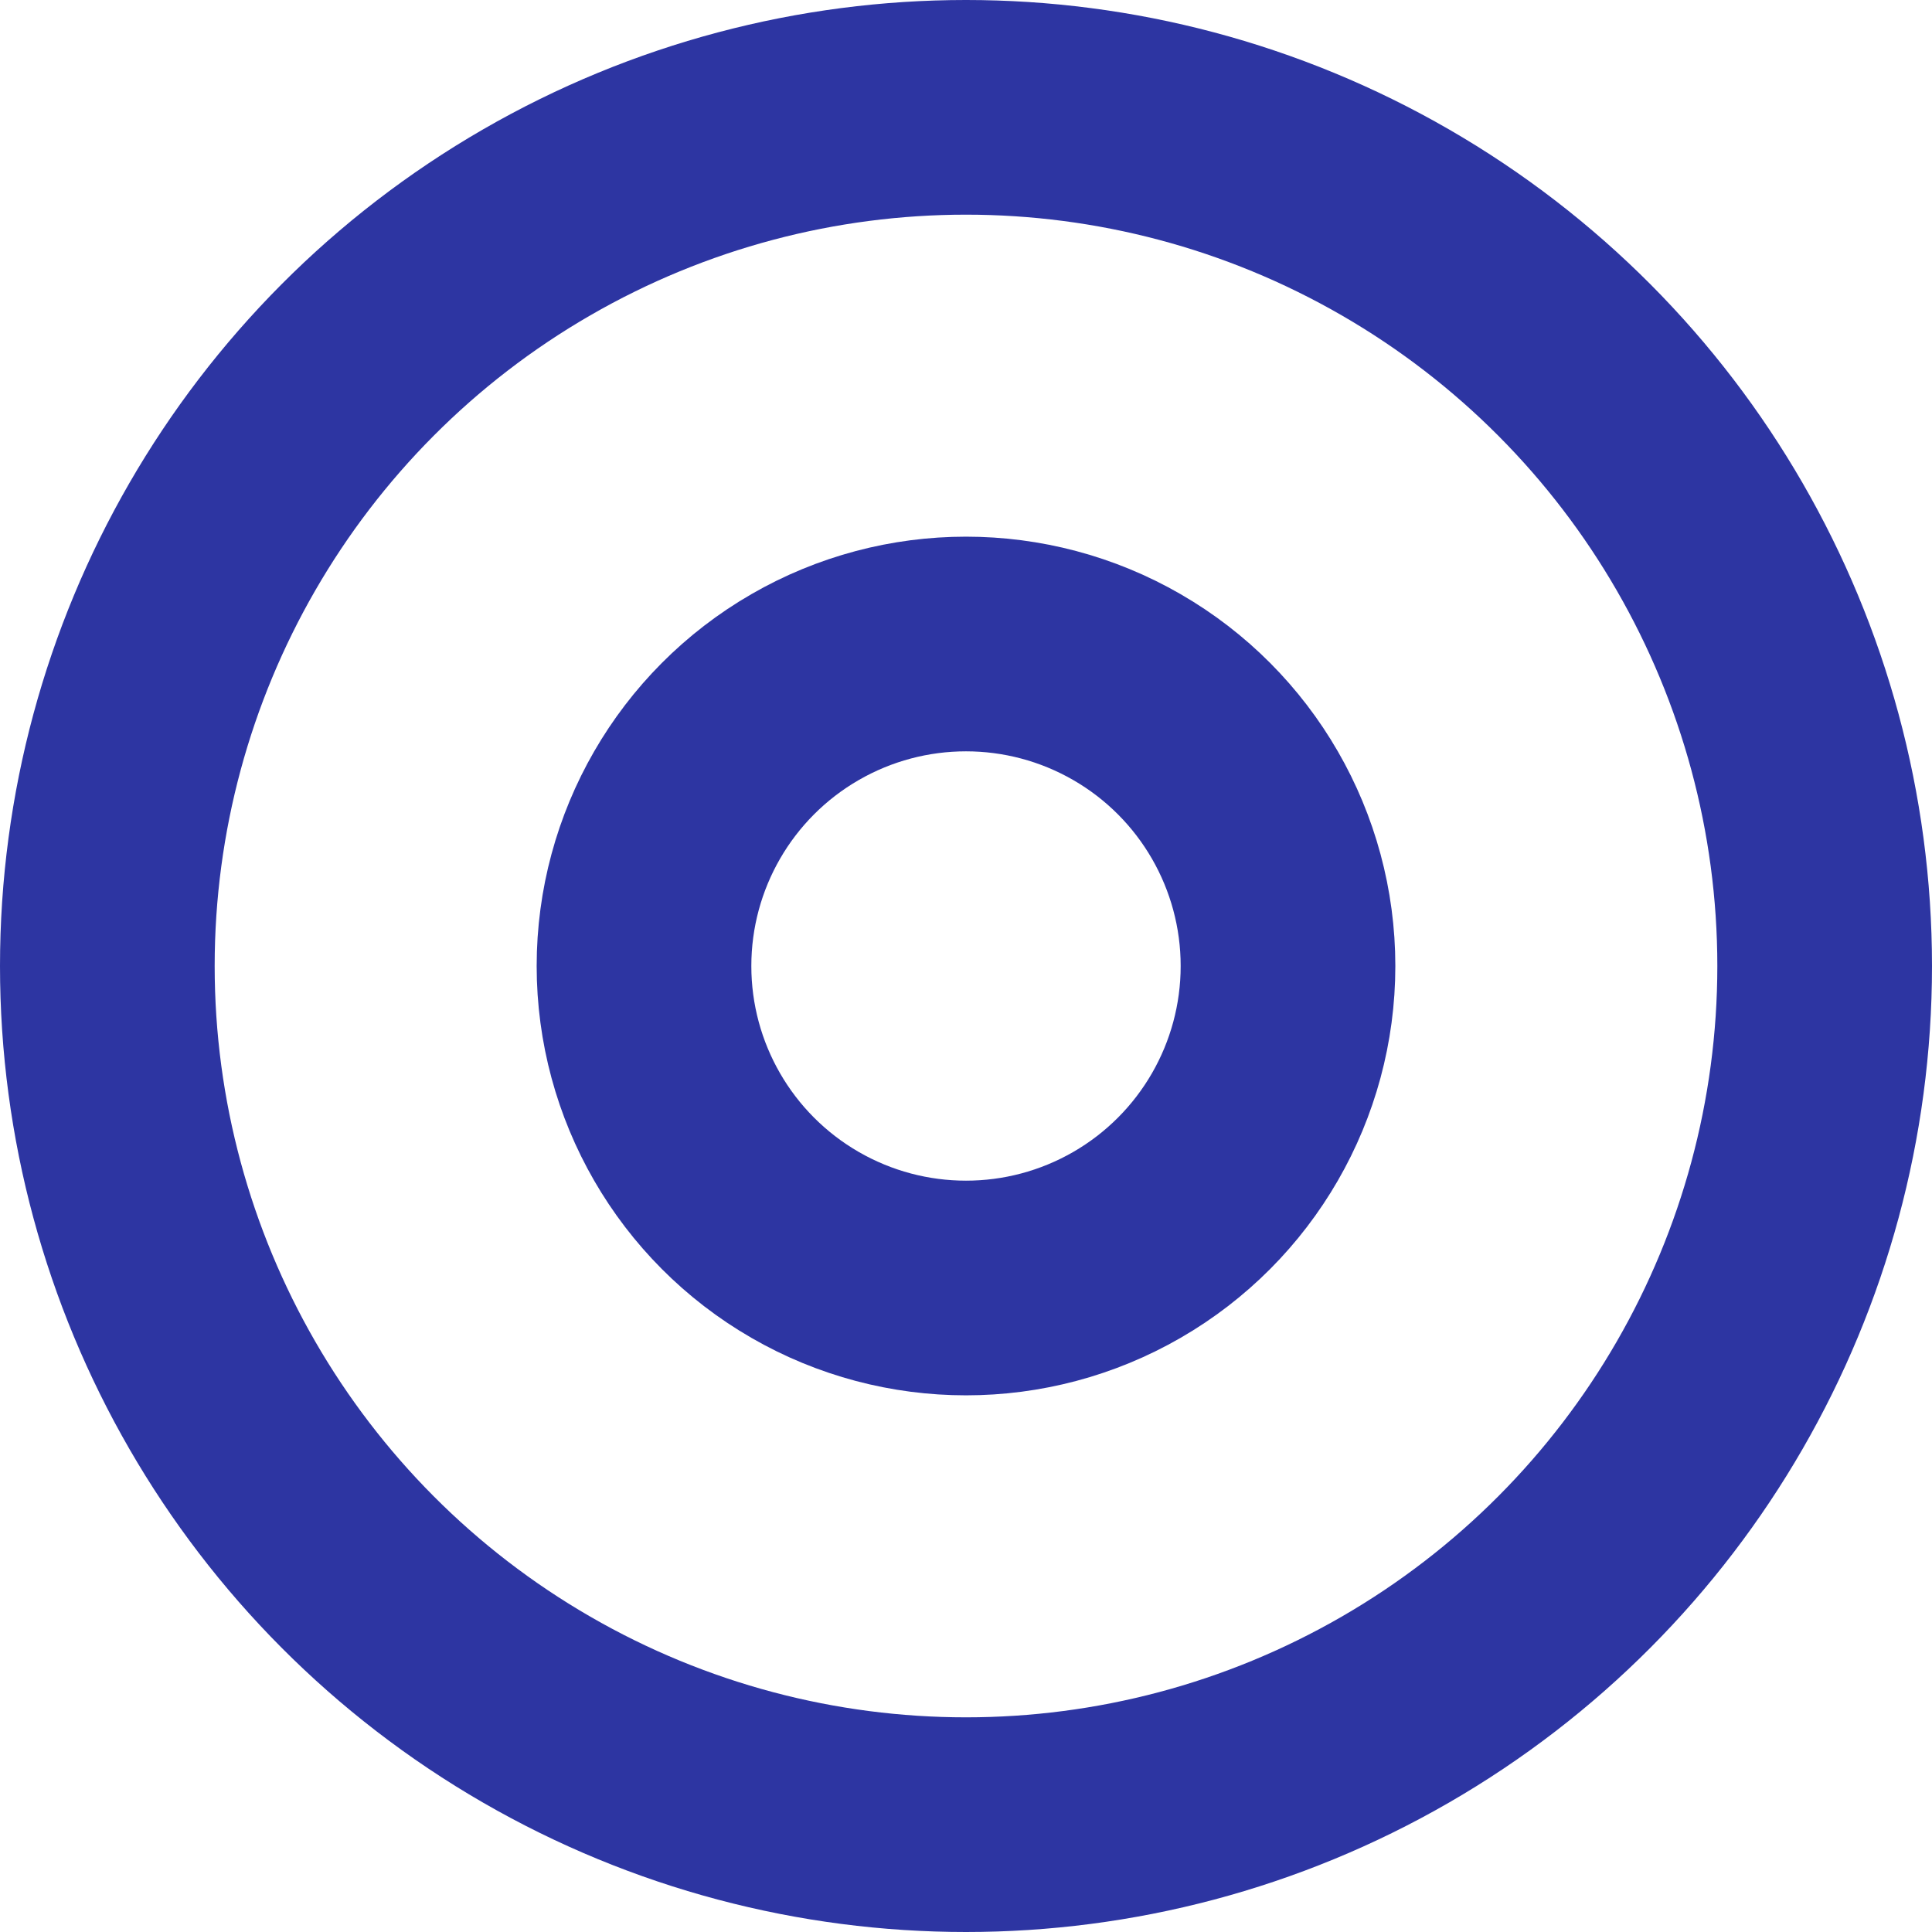 <svg width="18" height="18" viewBox="0 0 18 18" fill="none" xmlns="http://www.w3.org/2000/svg">
<circle cx="9" cy="9" r="8" stroke="#2D35A2" stroke-width="2"/>
<circle cx="9" cy="9" r="3" stroke="#2D35A2" stroke-width="2"/>
</svg>

